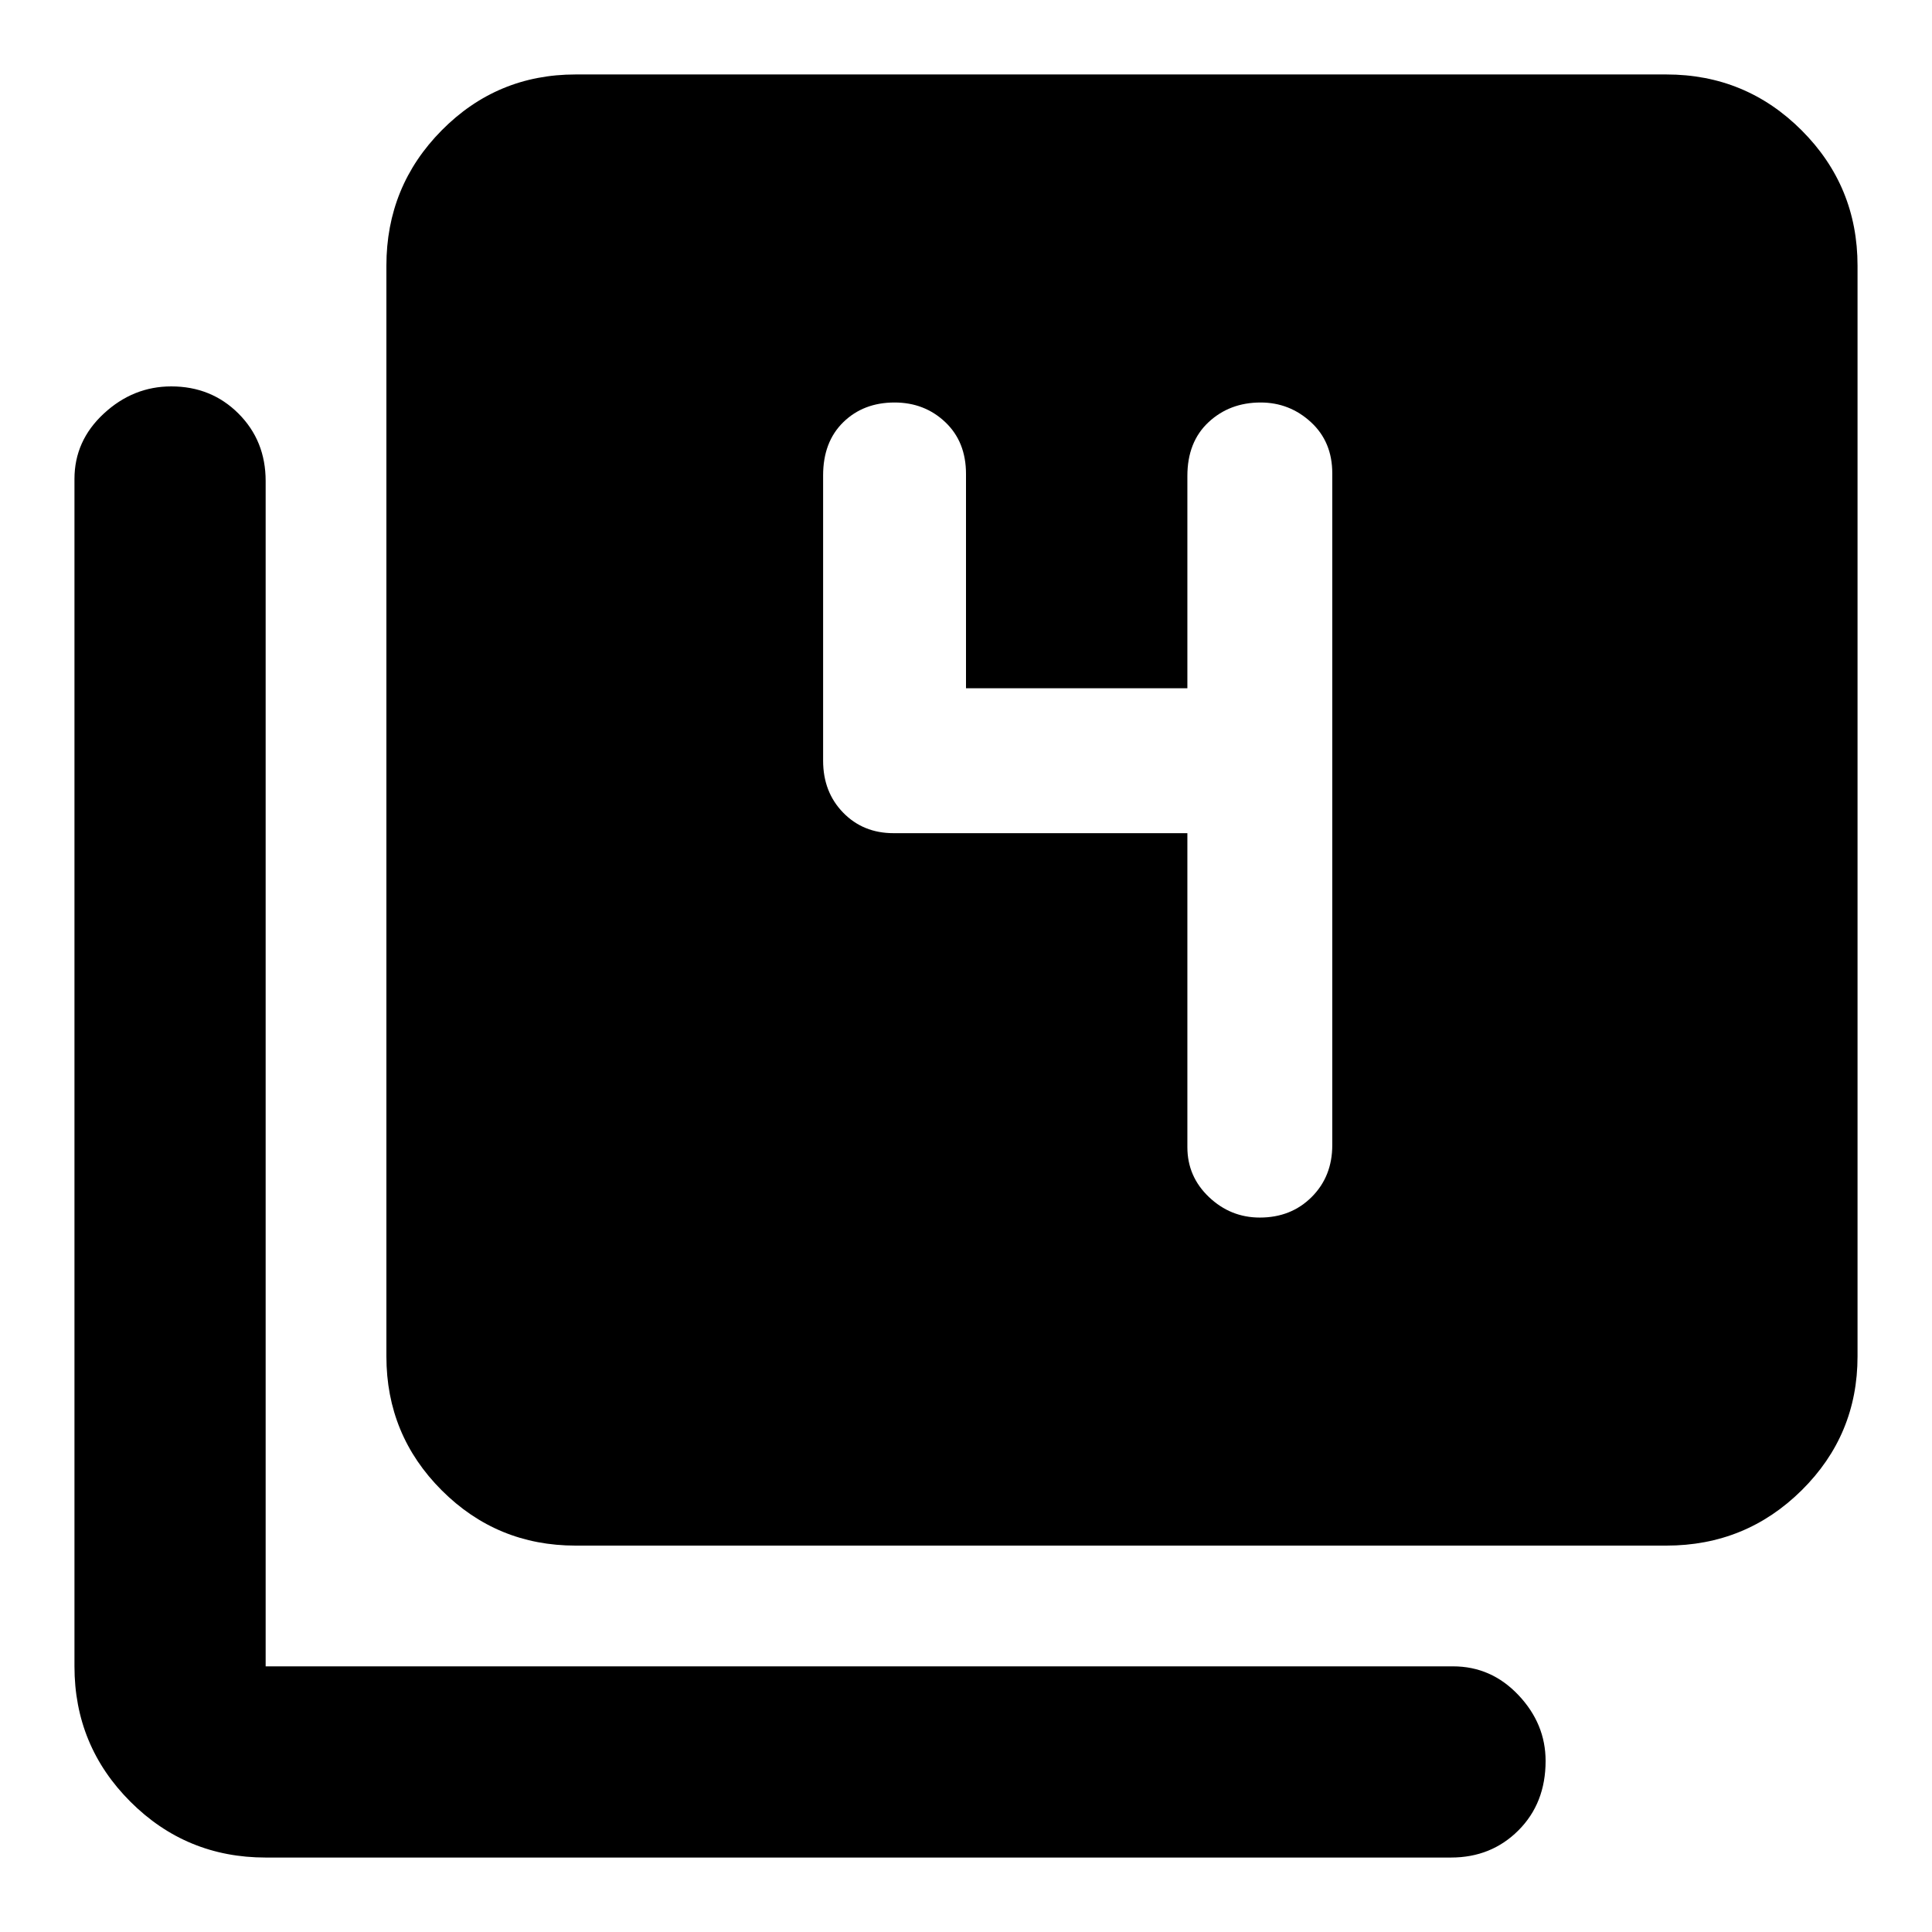 <svg xmlns="http://www.w3.org/2000/svg" width="48" height="48" viewBox="0 96 960 960"><path d="M626 701q15.55 0 25.775-10.225Q662 680.55 662 665V331.201q0-15.688-10.614-25.445-10.614-9.756-25-9.756-15.386 0-25.886 9.8T590 332.496V438H480V331.493q0-15.98-10.3-25.737Q459.4 296 444.5 296q-15.475 0-25.487 9.8Q409 315.6 409 332.192V474q0 15.55 9.938 25.775Q428.875 510 444 510h146v156q0 14.615 10.725 24.808Q611.45 701 626 701ZM286 864q-39.05 0-66.525-27.475Q192 809.05 192 770V228q0-39.463 27.475-67.231Q246.95 133 286 133h542q39.463 0 67.231 27.769Q923 188.537 923 228v542q0 39.05-27.769 66.525Q867.463 864 828 864H286Zm-154 155q-39.463 0-67.231-27.769Q37 963.463 37 924V334q0-19 14.588-32.5 14.587-13.5 33.5-13.5Q105 288 118.5 301.5T132 335v589h590q19 0 32.5 14.275T768 971q0 21-13.5 34.5T721 1019H132Z"/></svg>
